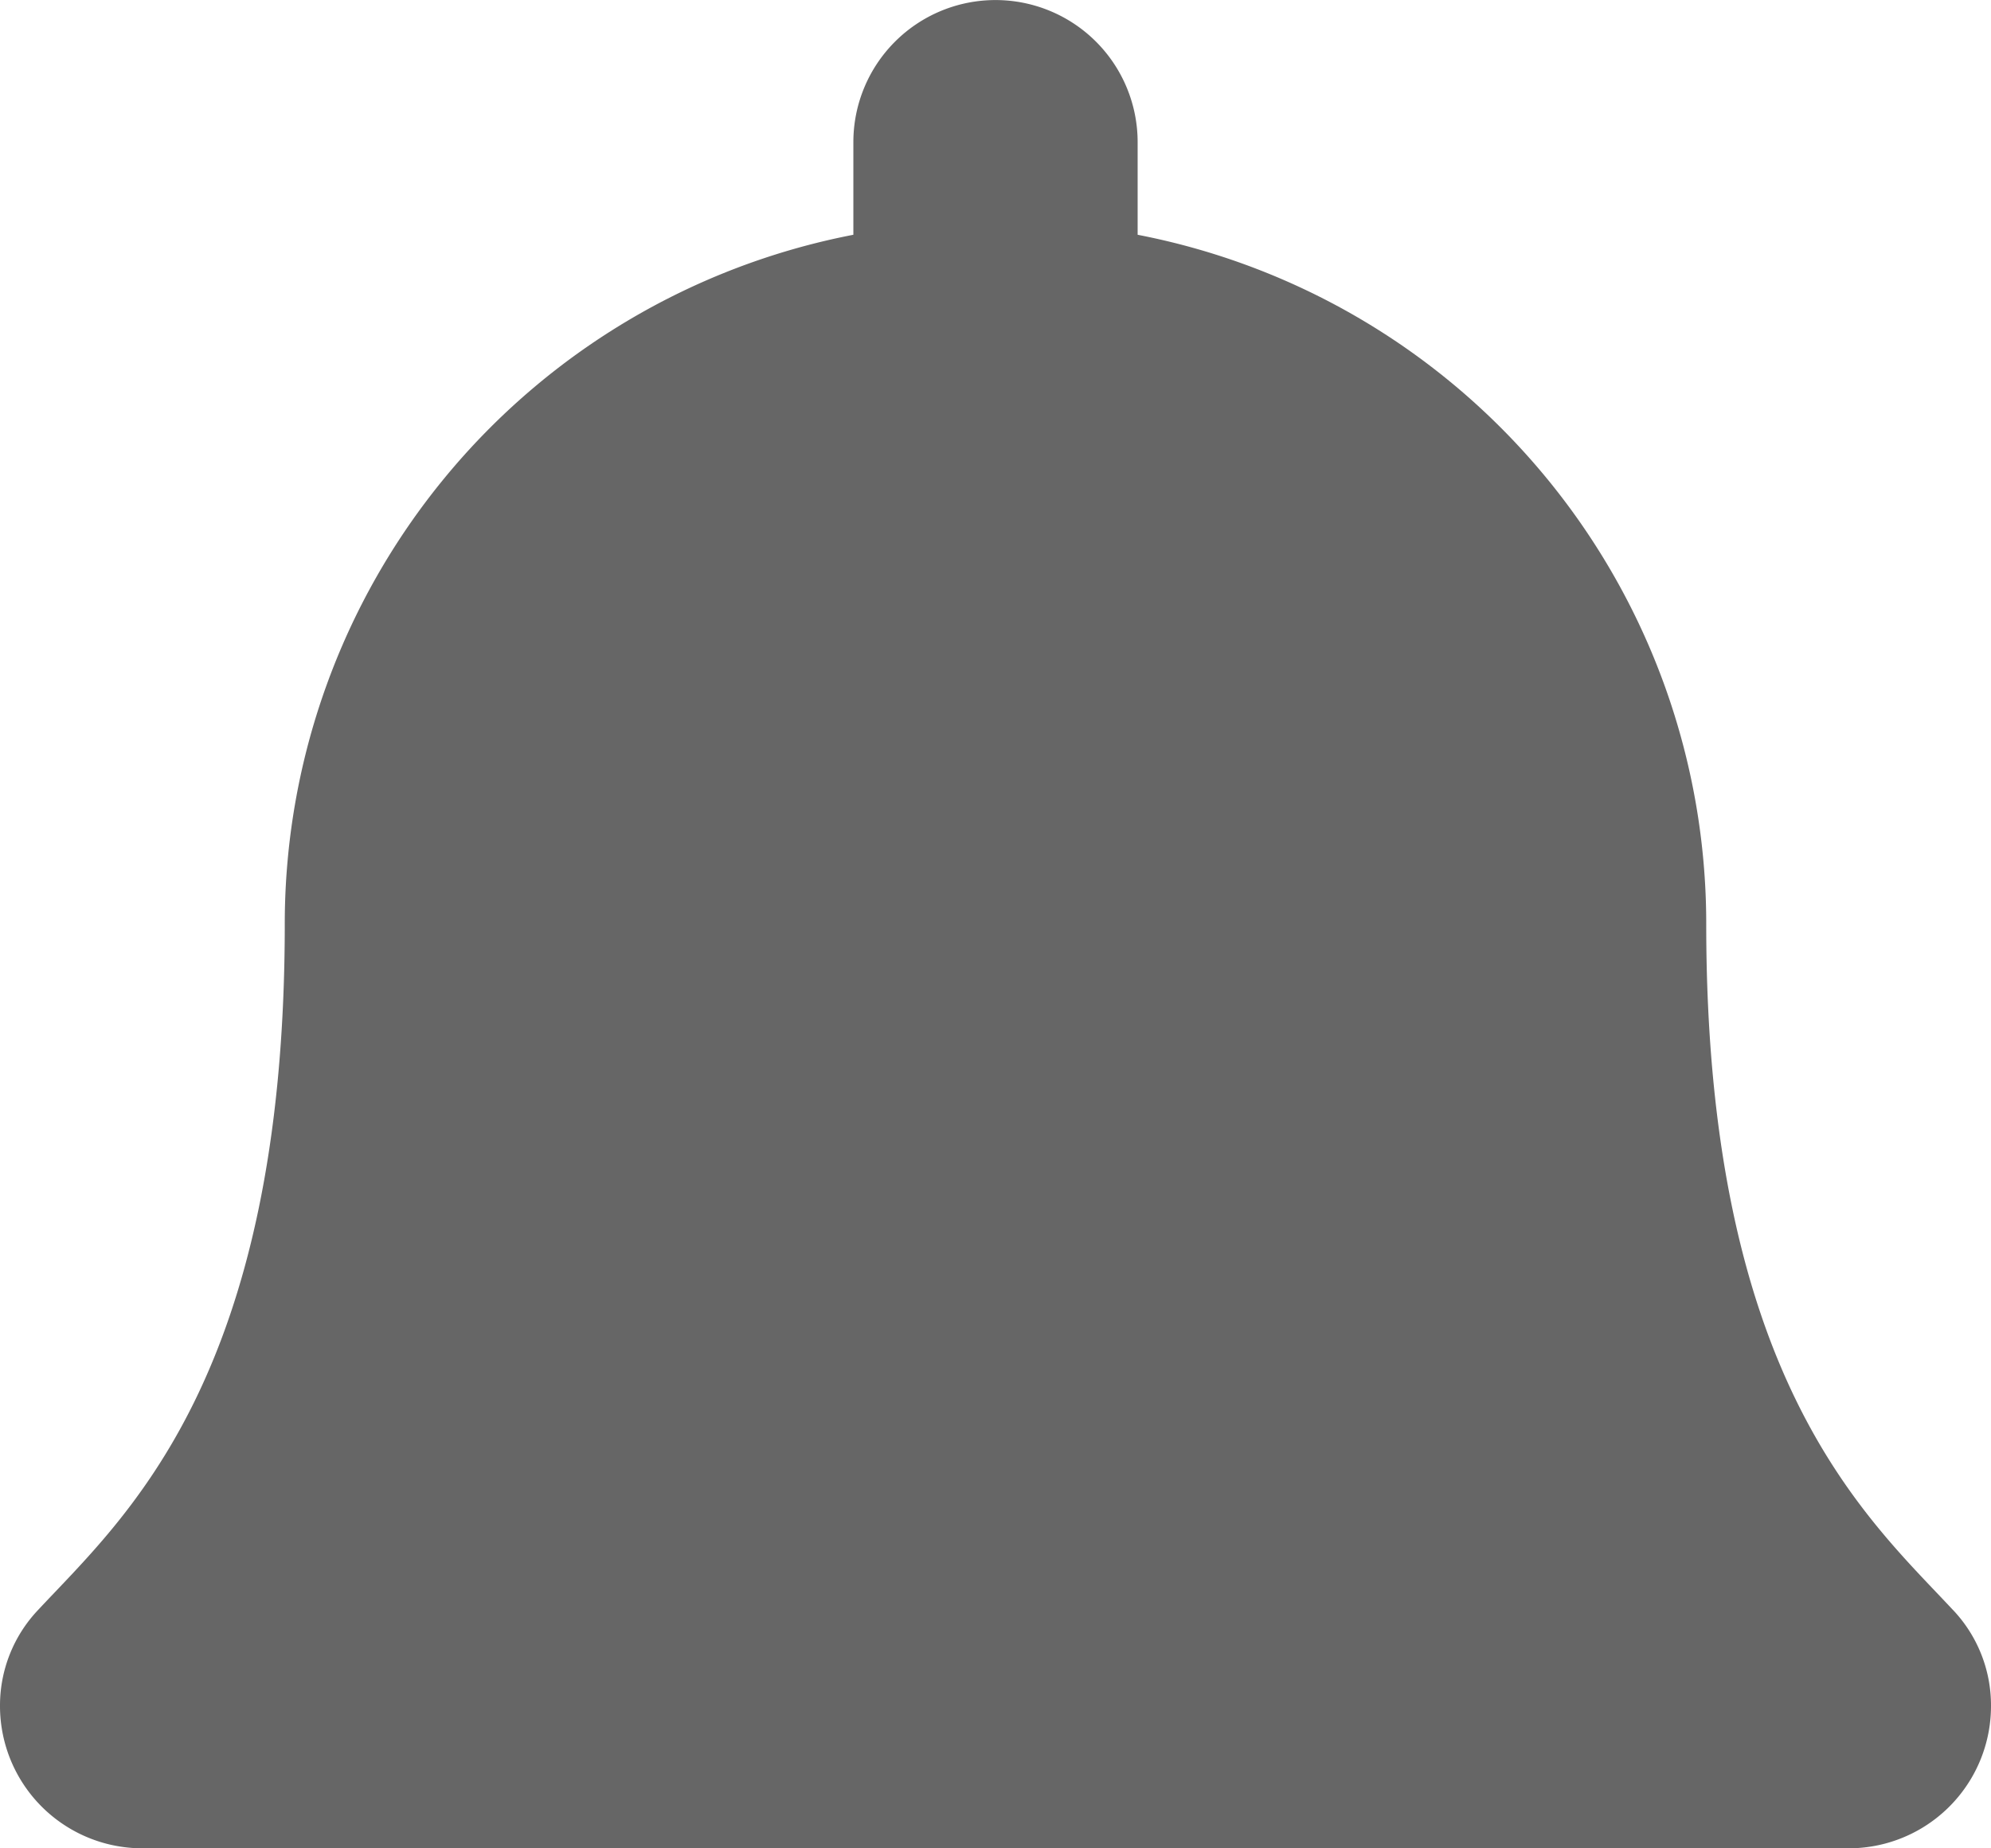 <svg xmlns="http://www.w3.org/2000/svg" width="36" height="33.428" viewBox="0 0 36 33.428">
  <path id="Icon_awesome-bell" data-name="Icon awesome-bell" d="M35.308,29.113c-1.552-1.668-4.457-4.178-4.457-12.4A12.69,12.69,0,0,0,20.57,4.246V2.571a2.57,2.57,0,1,0-5.14,0V4.246A12.69,12.69,0,0,0,5.149,16.714c0,8.221-2.9,10.73-4.457,12.4A2.511,2.511,0,0,0,0,30.857a2.574,2.574,0,0,0,2.579,2.571H33.42A2.573,2.573,0,0,0,36,30.857a2.509,2.509,0,0,0-.692-1.745Z" transform="translate(0)" fill="#666"/>
</svg>
